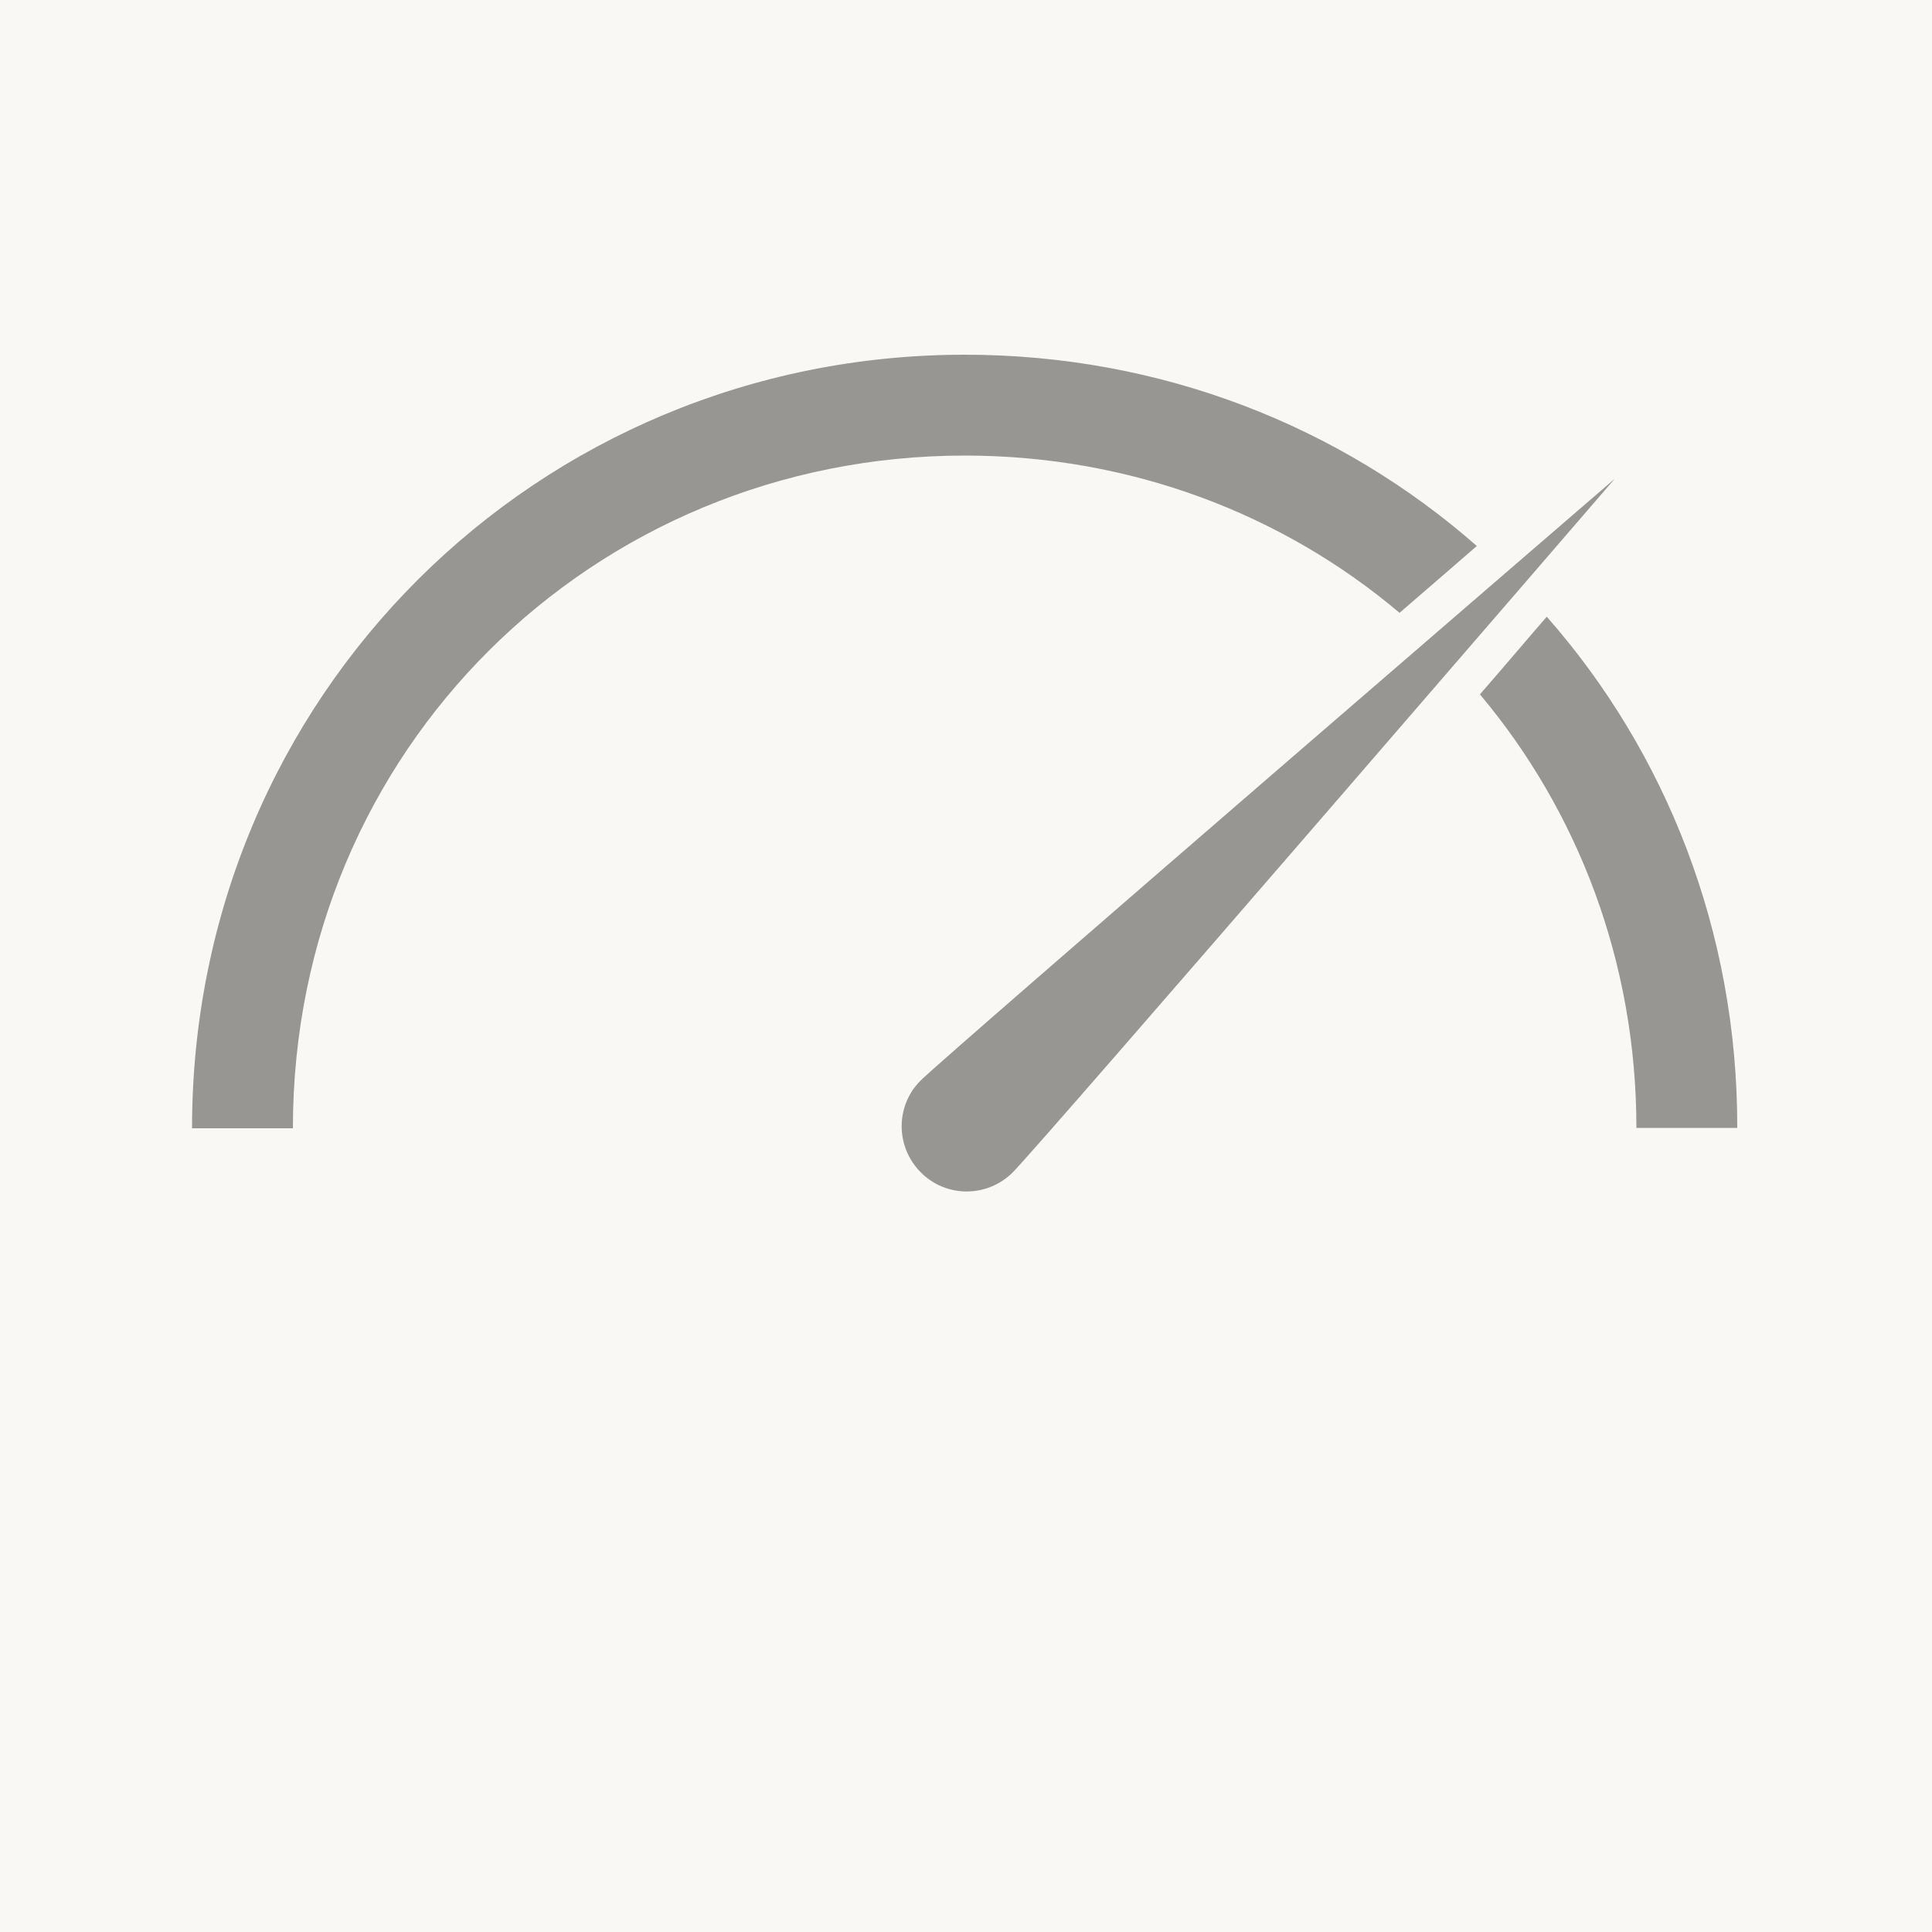<?xml version="1.0" encoding="utf-8"?>
<!-- Generator: Adobe Illustrator 18.1.1, SVG Export Plug-In . SVG Version: 6.00 Build 0)  -->
<svg version="1.1" id="Layer_1" xmlns="http://www.w3.org/2000/svg" xmlns:xlink="http://www.w3.org/1999/xlink" x="0px" y="0px"
	 viewBox="0 0 500 500" enable-background="new 0 0 500 500" xml:space="preserve">
<rect fill="#F9F8F4" width="500" height="500"/>
<g>
	<g>
		<path fill="#979692" d="M362.2,158.6c7.2-6.2,13.9-12,20-17.3c-35.3-31-81.7-49.5-132.5-49.5c-110.5,0-200,88.2-200,200.2h26.1
			c0-98,77.8-174.1,173.9-174.1C292.6,117.9,331.9,133,362.2,158.6z"/>
		<path fill="#979692" d="M400.3,159.6c-5.3,6.1-11.1,13-17.3,20.1c25.3,30.1,40.5,69.2,40.5,112.2h26.1
			C449.7,241,431.1,194.6,400.3,159.6z"/>
	</g>
	<path fill="#979692" d="M262.1,303.4c-6.6,6.6-17.3,6.6-23.8,0c-6.6-6.6-6.6-17.3,0-23.8c6.6-6.6,179.6-155.7,179.6-155.7
		S268.7,296.9,262.1,303.4z"/>
</g>
</svg>
